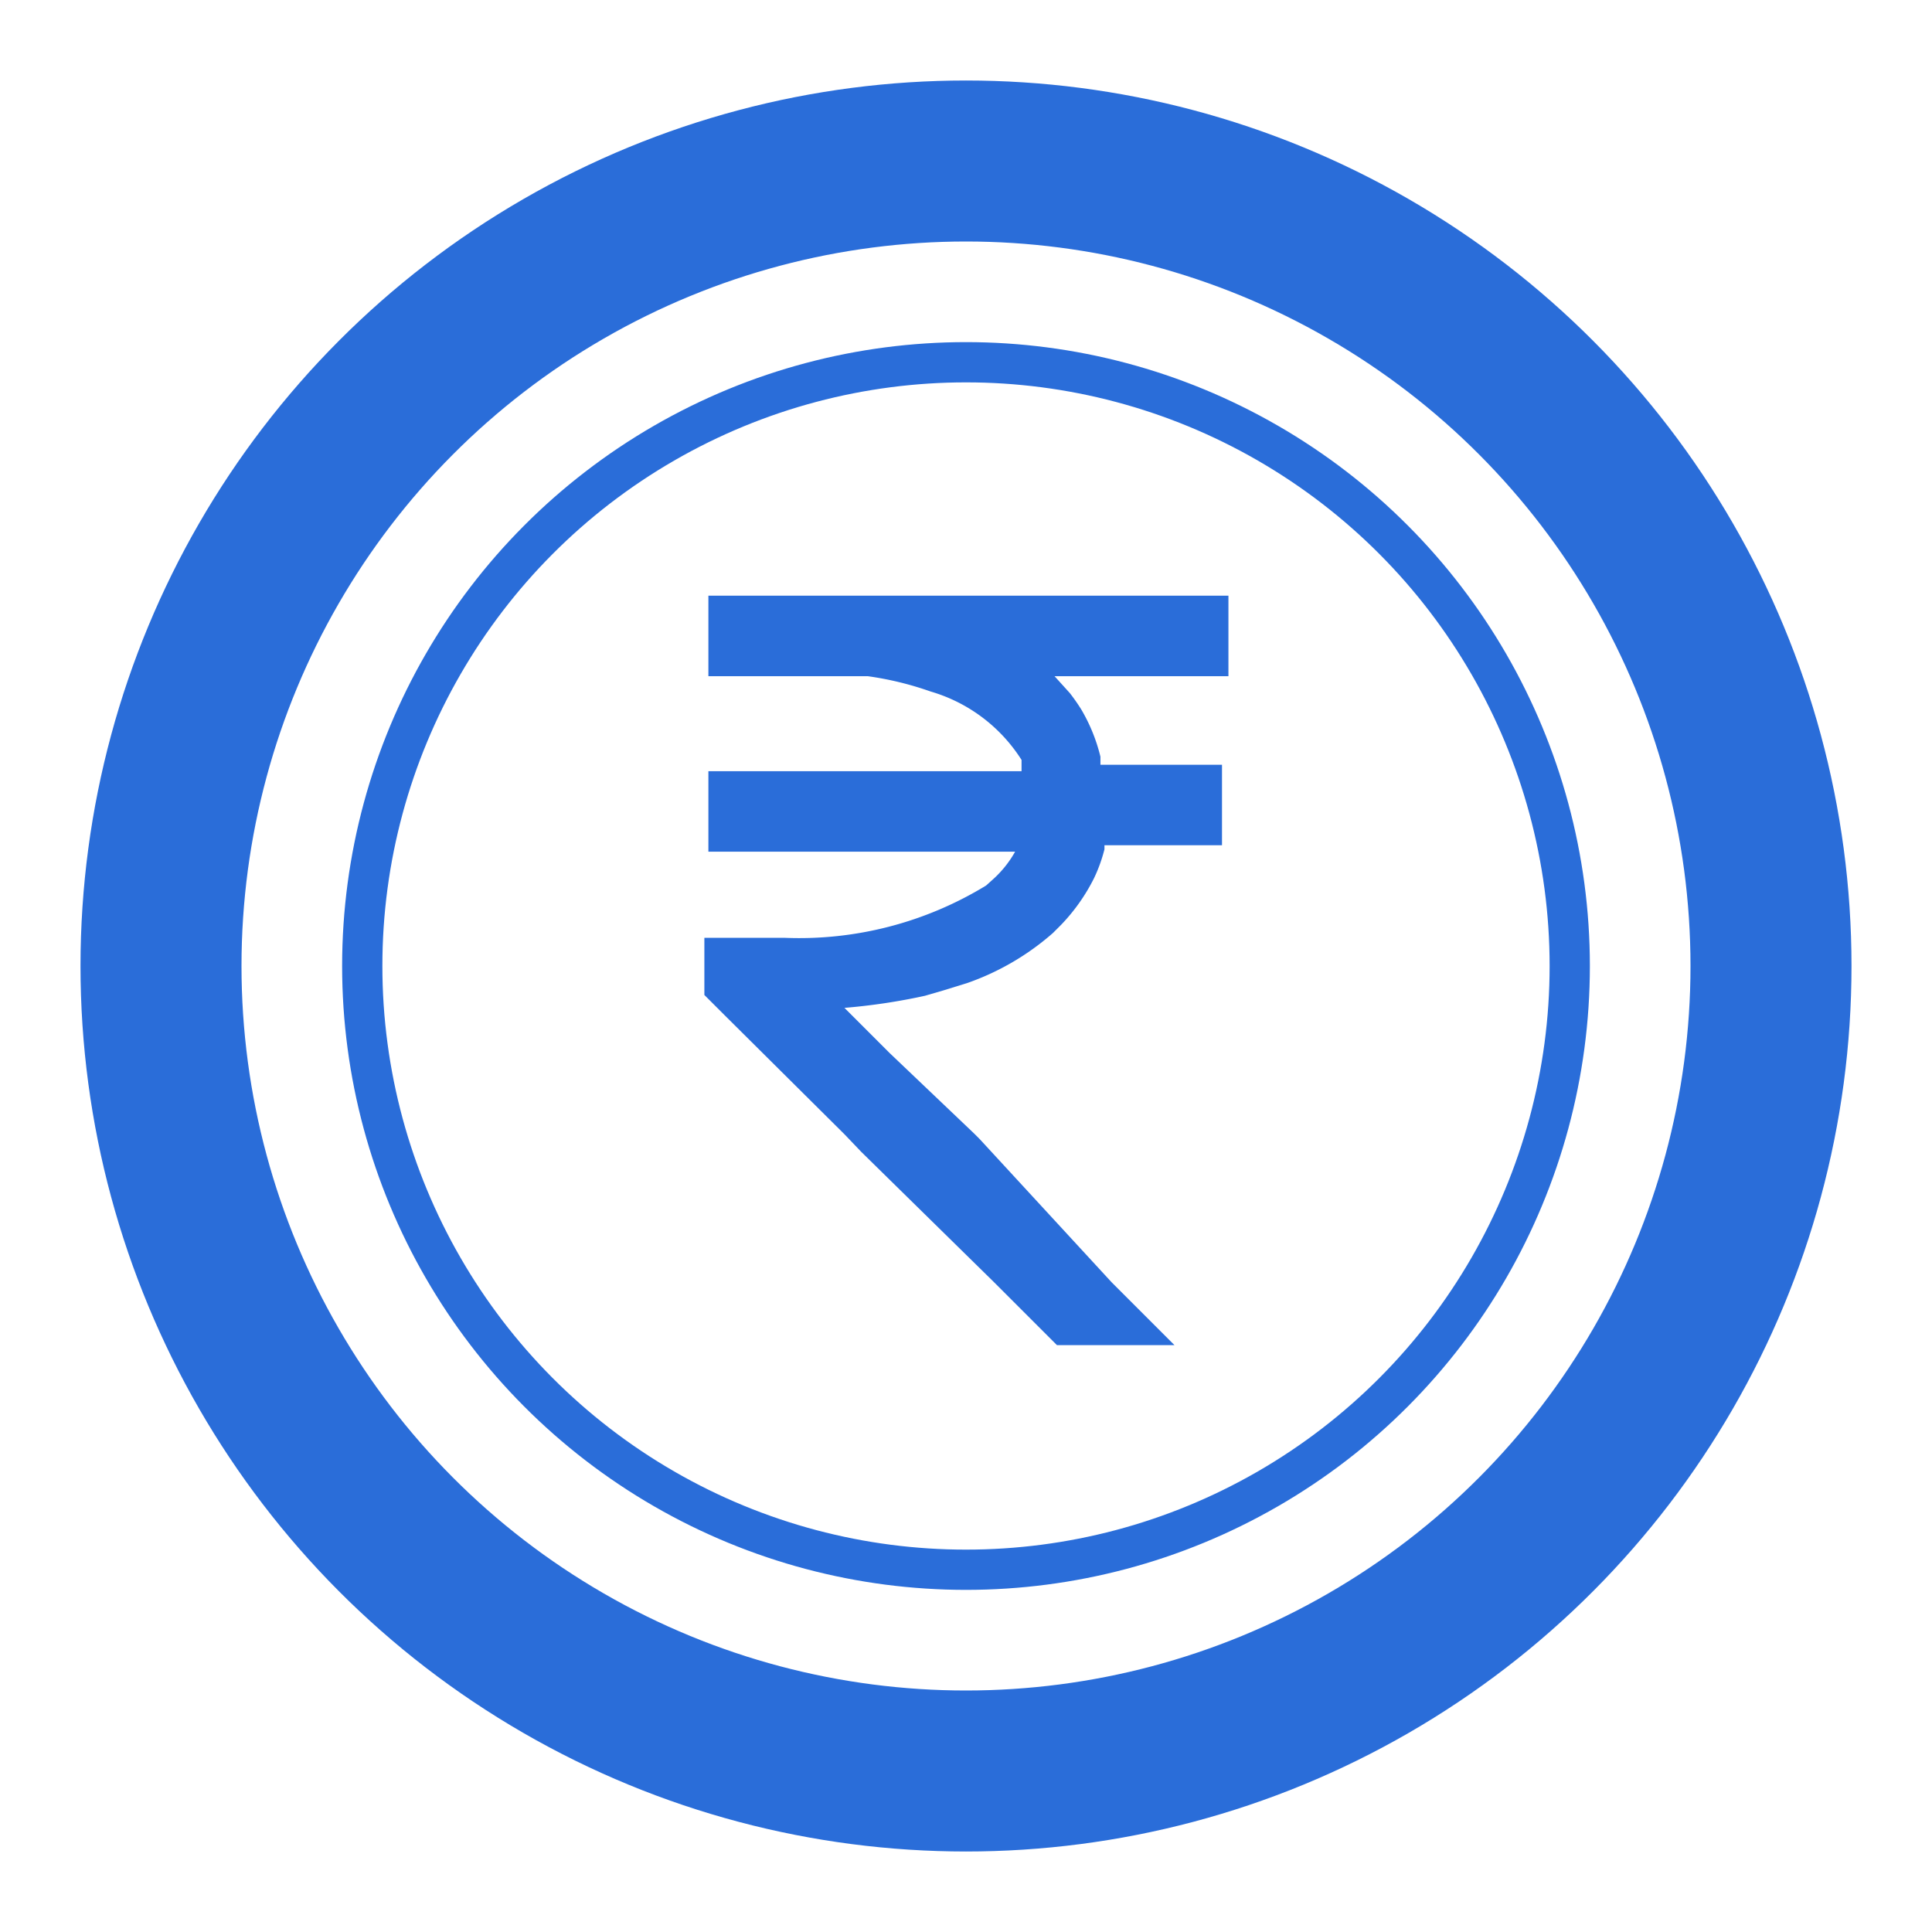<svg id="Layer_1" data-name="Layer 1" xmlns="http://www.w3.org/2000/svg" viewBox="0 0 24 24"><defs><style>.cls-1,.cls-2{fill:none;stroke:#2a6dd9;stroke-miterlimit:10;}.cls-1{stroke-width:2px;}.cls-2{stroke-width:0.5px;}.cls-3{fill:#2a6dd9;}</style></defs><circle class="cls-1" cx="12" cy="12" r="10"/><circle class="cls-2" cx="12" cy="12" r="7.5"/><path class="cls-3" d="M13.81,15.93l.78.78H13.13l-.79-.79L10.7,14.31l-.21-.22L9,12.61l-.25-.25v-.71h1A4.45,4.45,0,0,0,12.25,11h0l.1-.09a1.35,1.35,0,0,0,.26-.33h0v0H8.8v-1h.3l1.68,0h1.91s0,0,0-.08l0-.06a2,2,0,0,0-1.13-.85,4,4,0,0,0-.78-.19H8.8v-1h1.6l2.5,0,2.36,0v1H13.1l.19.21,0,0h0v0a2.43,2.43,0,0,1,.14.2,2.15,2.15,0,0,1,.24.59l0,.1v0h1.51v1H13.72v0h0v0h0l0,.05h0a1.91,1.91,0,0,1-.13.36,2.35,2.35,0,0,1-.41.58l-.1.1a3.22,3.22,0,0,1-1.06.62l-.29.09-.24.07a7.55,7.55,0,0,1-1,.15l.56.56,1.05,1,.07.07Z"/></svg>